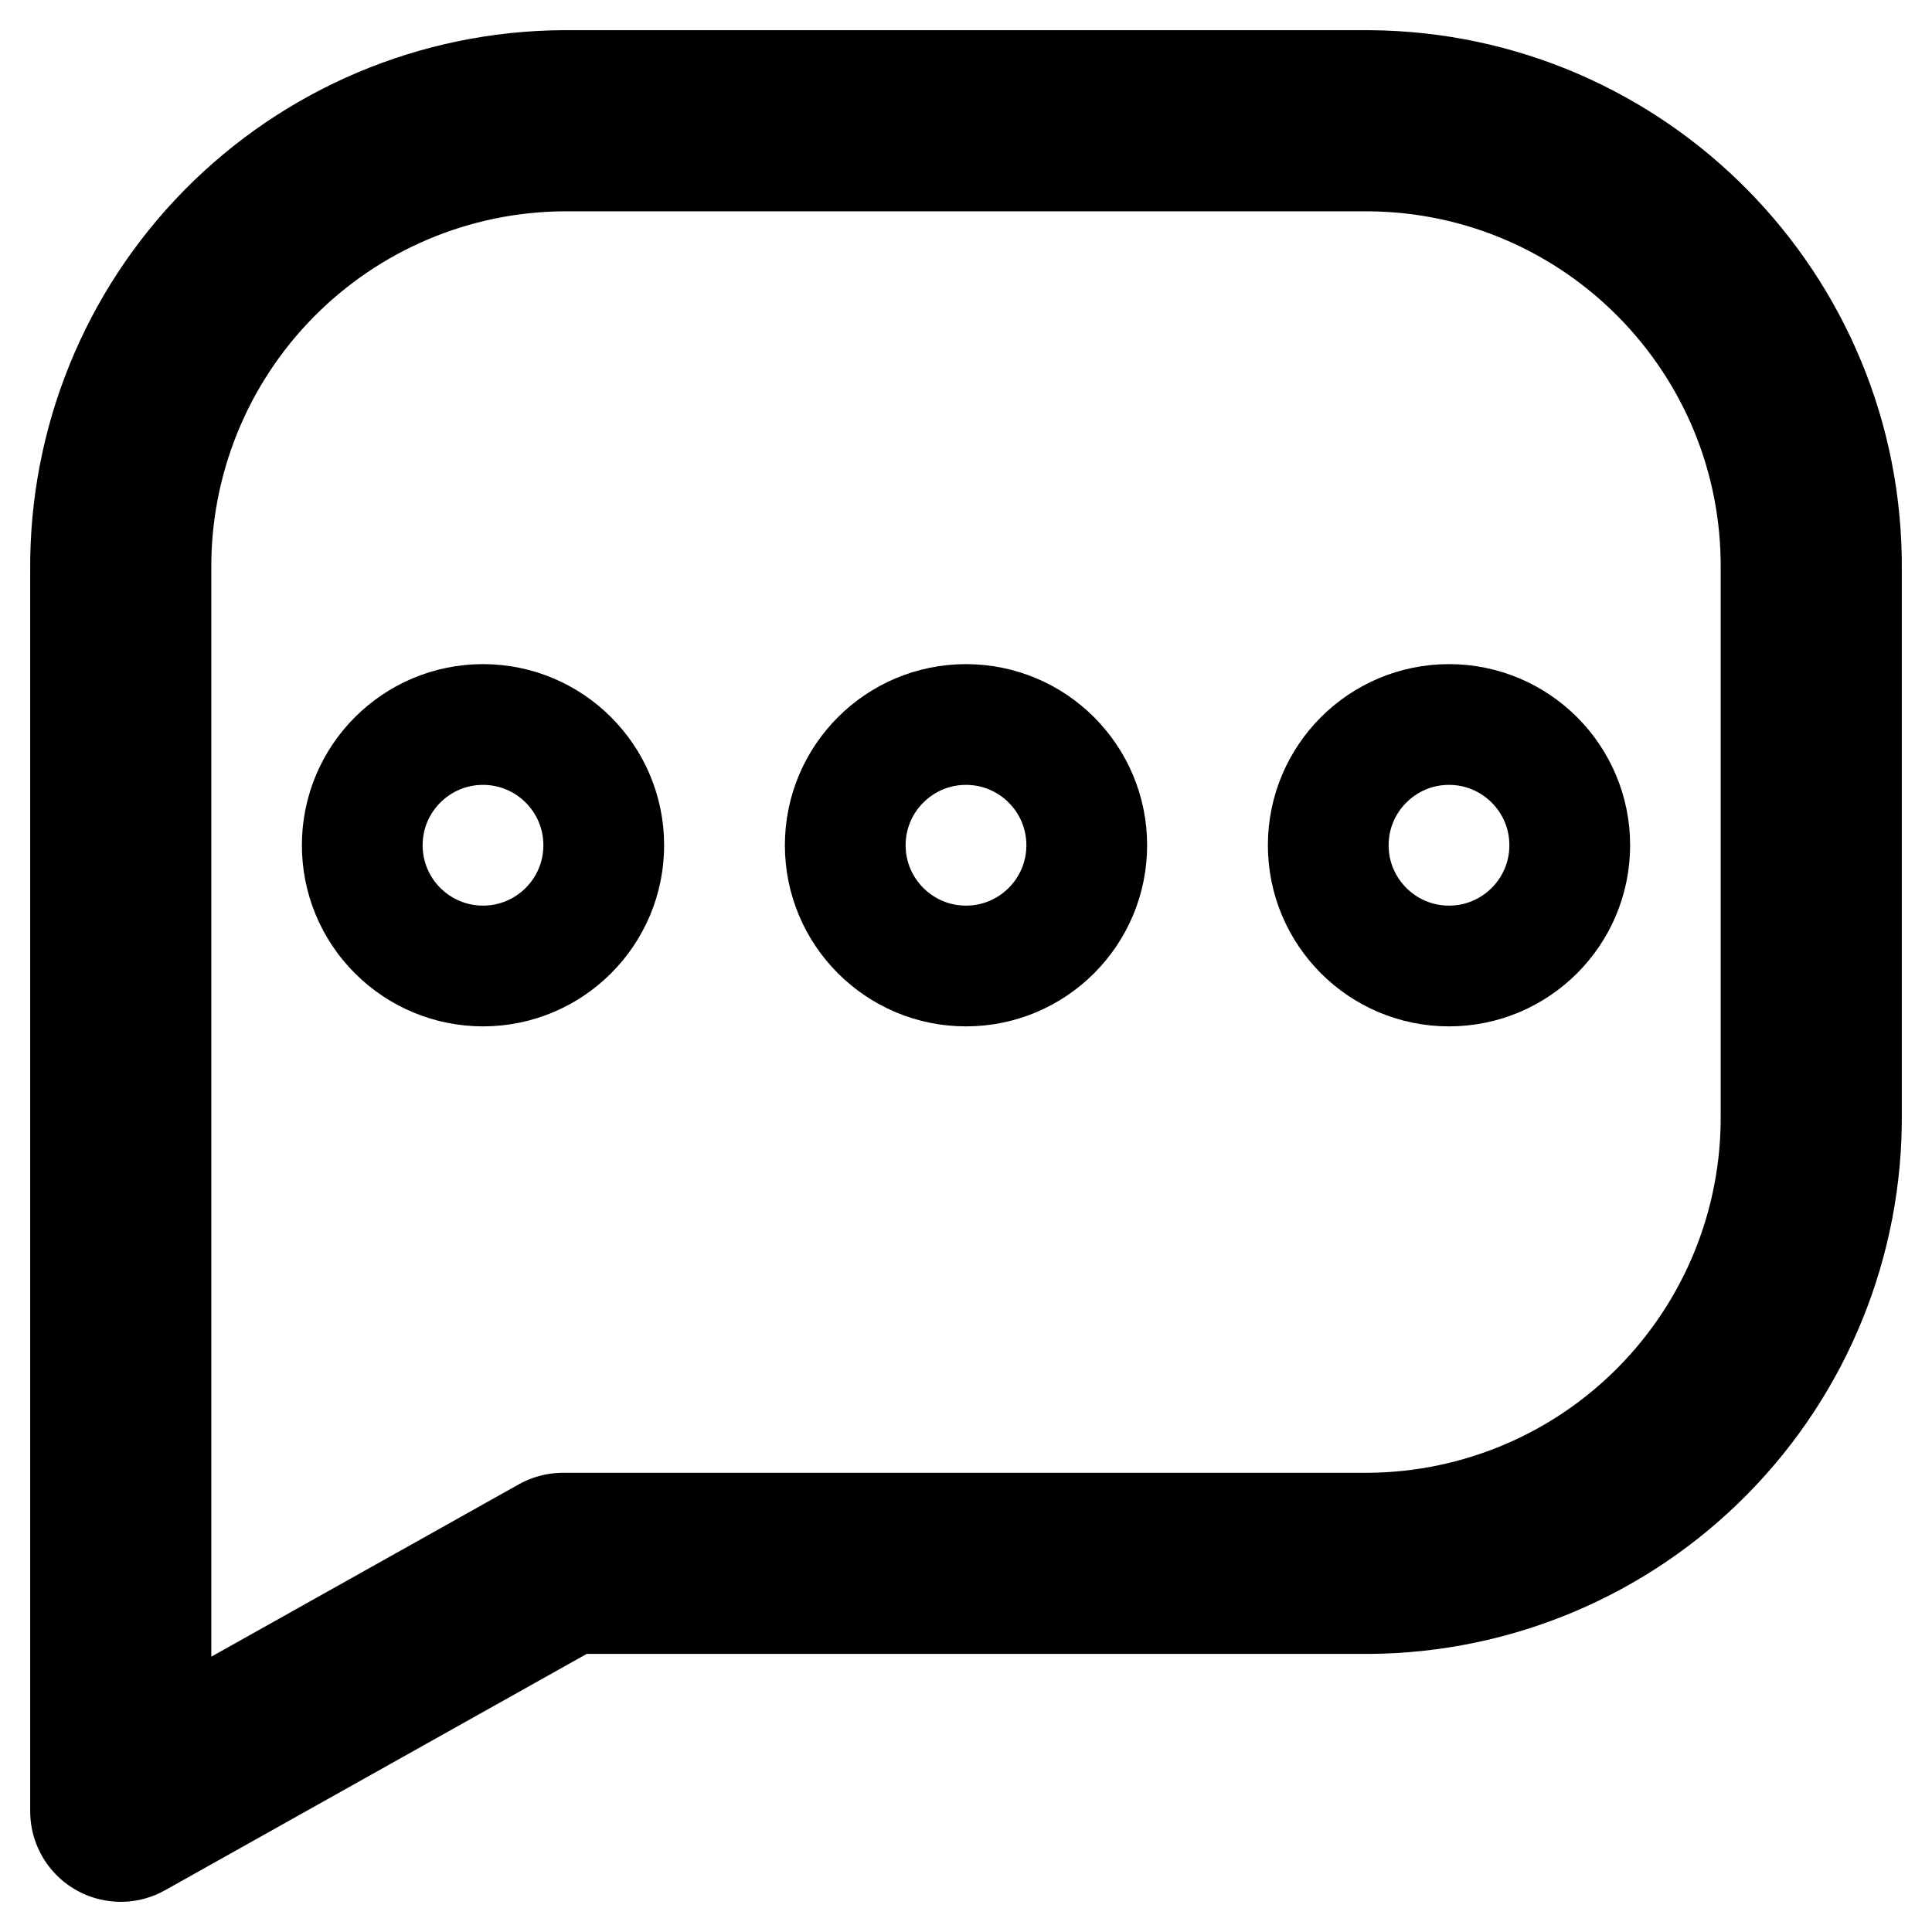 <svg width="16" height="16" viewBox="0 0 16 16" fill="none" xmlns="http://www.w3.org/2000/svg">
<path fill-rule="evenodd" clip-rule="evenodd" d="M4.663 1H11.338C13.376 1.015 15.015 2.679 15 4.717V9.23C15.007 10.209 14.625 11.15 13.938 11.847C13.252 12.544 12.316 12.94 11.337 12.947H4.663L1 15V4.717C0.993 3.738 1.375 2.797 2.062 2.1C2.749 1.403 3.684 1.007 4.663 1Z" stroke="black" stroke-width="1.5" stroke-linecap="round" stroke-linejoin="round"/>
<path fill-rule="evenodd" clip-rule="evenodd" d="M3 7C3 6.448 3.448 6 4 6C4.552 6 5 6.448 5 7C5 7.552 4.552 8 4 8C3.735 8 3.481 7.895 3.293 7.707C3.105 7.52 3 7.265 3 7Z" stroke="black" stroke-linecap="round" stroke-linejoin="round"/>
<path fill-rule="evenodd" clip-rule="evenodd" d="M7 7C7 6.448 7.448 6 8 6C8.552 6 9 6.448 9 7C9 7.552 8.552 8 8 8C7.448 8 7 7.552 7 7Z" stroke="black" stroke-linecap="round" stroke-linejoin="round"/>
<path fill-rule="evenodd" clip-rule="evenodd" d="M11 7C11 6.448 11.448 6 12 6C12.552 6 13 6.448 13 7C13 7.552 12.552 8 12 8C11.448 8 11 7.552 11 7Z" stroke="black" stroke-linecap="round" stroke-linejoin="round"/>
</svg>

